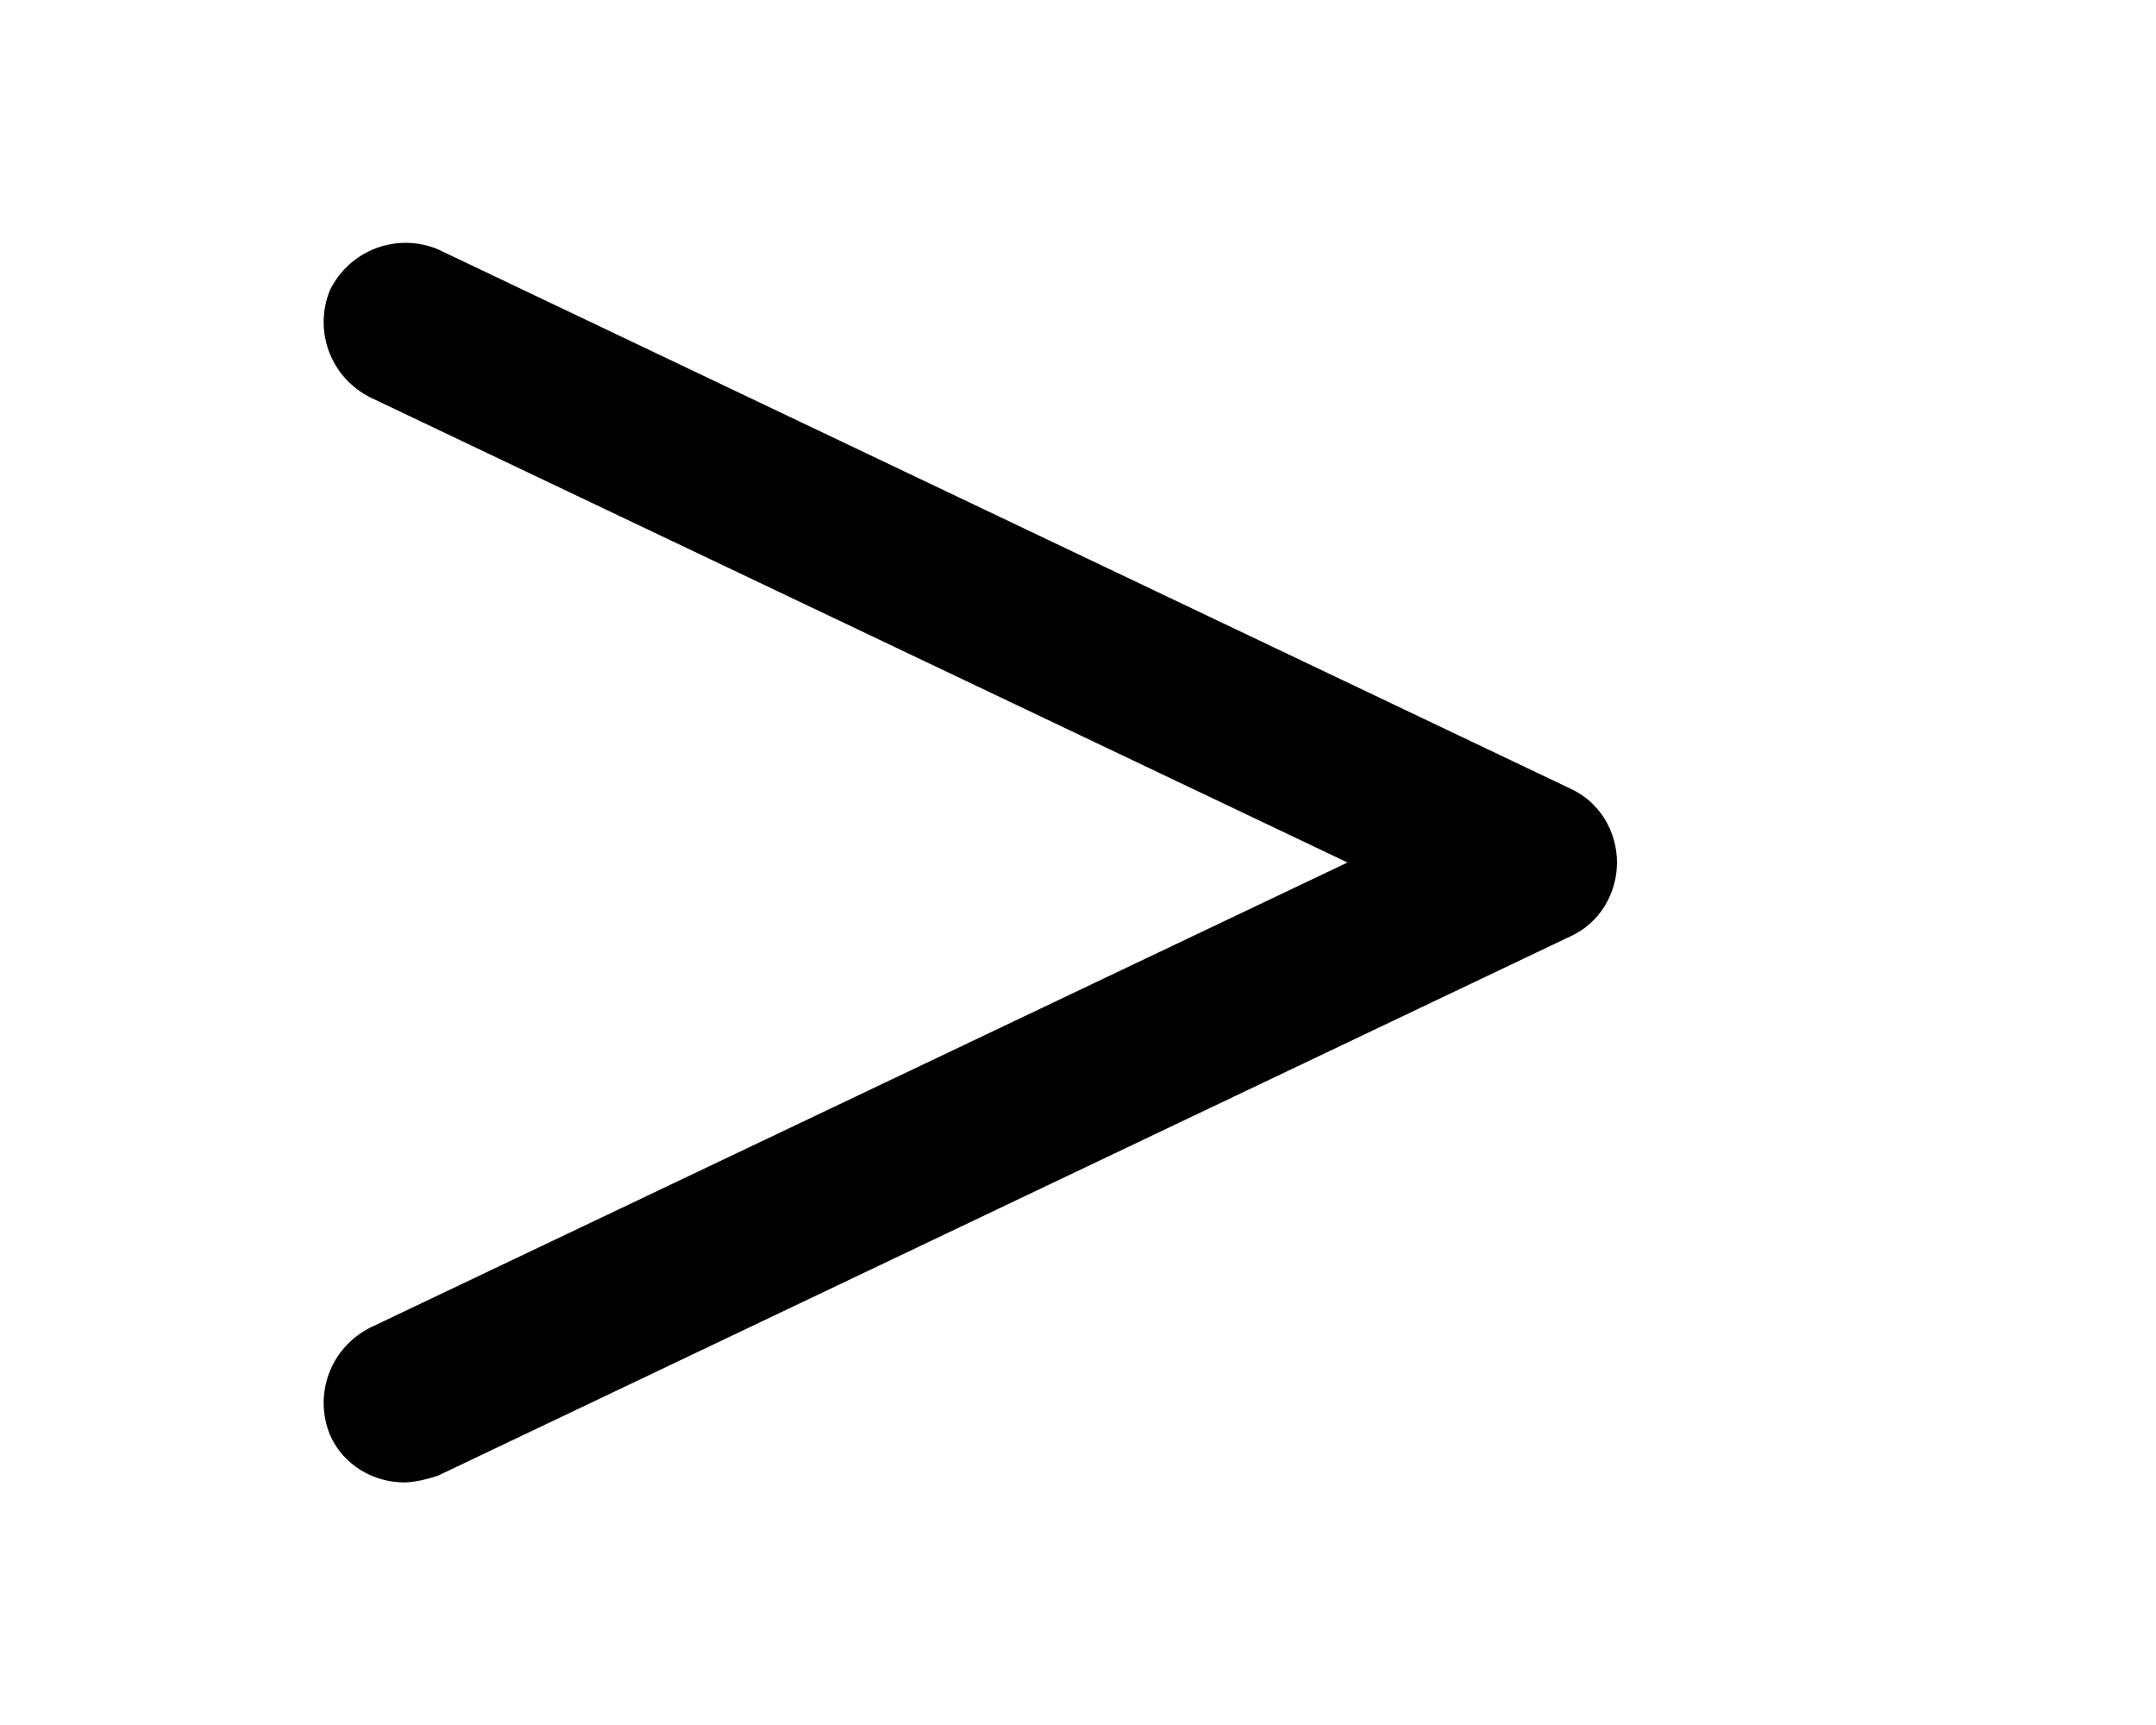 <svg xmlns="http://www.w3.org/2000/svg" viewBox="0 0 640 512"><!-- Font Awesome Pro 6.0.0-alpha1 by @fontawesome - https://fontawesome.com License - https://fontawesome.com/license (Commercial License) --><path d="M466 234L130 74C118 69 104 74 98 86C93 98 98 112 110 118L400 256L110 394C98 400 93 414 98 426C102 435 111 440 120 440C123 440 127 439 130 438L466 278C475 274 480 265 480 256S475 238 466 234ZM-1058 86C-1064 74 -1078 69 -1090 74L-1426 234C-1435 238 -1440 247 -1440 256S-1435 274 -1426 278L-1090 438C-1087 439 -1083 440 -1080 440C-1071 440 -1062 435 -1058 426C-1053 414 -1058 400 -1070 394L-1360 256L-1070 118C-1058 112 -1053 98 -1058 86ZM1634 353C1638 363 1647 368 1656 368C1659 368 1662 367 1665 366L2001 222C2010 218 2016 210 2016 200S2010 182 2001 178L1665 34C1653 29 1639 34 1634 47C1629 59 1634 73 1647 78L1931 200L1647 322C1634 327 1629 341 1634 353ZM2024 432H1624C1611 432 1600 443 1600 456S1611 480 1624 480H2024C2037 480 2048 469 2048 456S2037 432 2024 432Z"/></svg>